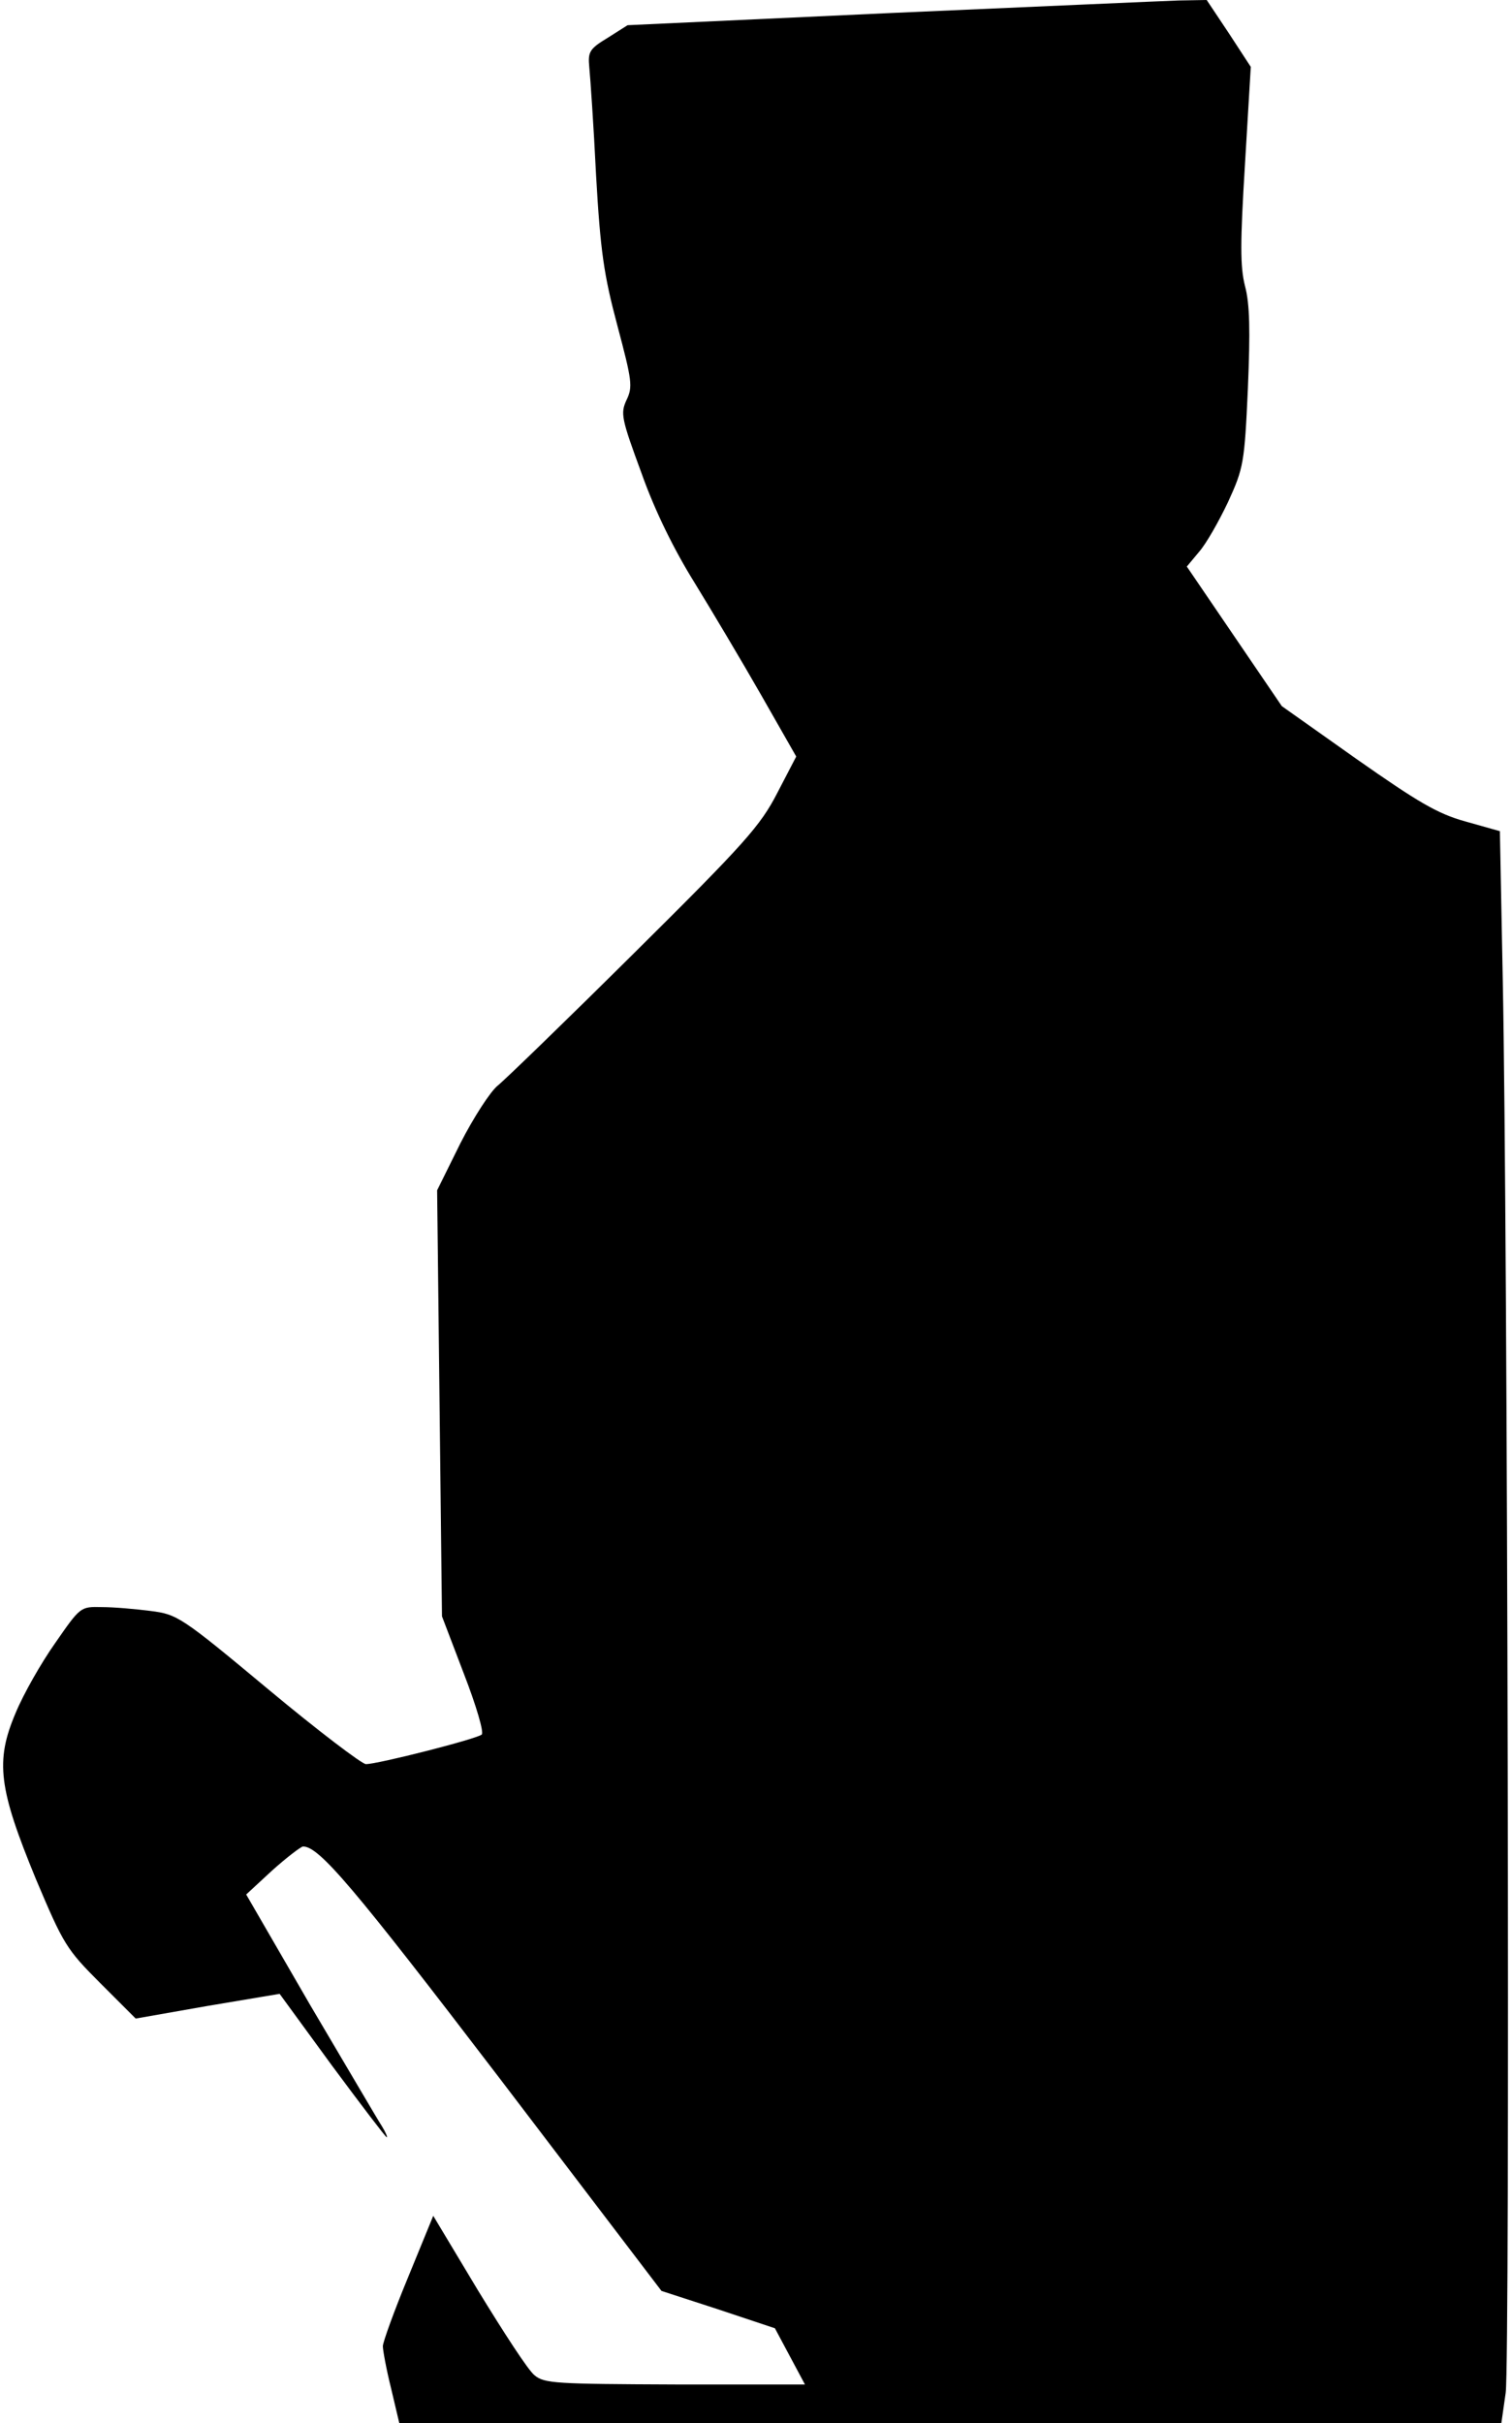 <?xml version="1.0" standalone="no"?>
<!DOCTYPE svg PUBLIC "-//W3C//DTD SVG 20010904//EN"
 "http://www.w3.org/TR/2001/REC-SVG-20010904/DTD/svg10.dtd">
<svg version="1.0" xmlns="http://www.w3.org/2000/svg"
 width="312pt" height="500pt" viewBox="0 0 312 500"
 preserveAspectRatio="xMidYMid meet">
<g transform="translate(0,500) scale(0.1,-0.1)"
fill="#000000" stroke="none">
<path fill="#000000" stroke="none" d="M1835 4973 l-540 -25 -41 -26 c-38 -23
-41 -29 -38 -61 2 -20 9 -120 14 -223 9 -157 16 -205 44 -310 30 -113 32 -126
19 -153 -13 -28 -11 -38 31 -152 28 -79 68 -159 109 -225 35 -57 97 -161 137
-231 l73 -128 -39 -75 c-35 -68 -67 -104 -294 -329 -140 -139 -268 -263 -283
-275 -15 -12 -50 -66 -77 -119 l-48 -97 5 -440 5 -439 45 -118 c26 -67 42
-122 37 -126 -10 -9 -214 -61 -239 -61 -8 0 -99 69 -201 154 -180 150 -188
155 -243 162 -31 4 -76 8 -101 8 -44 1 -44 1 -96 -74 -29 -41 -66 -106 -82
-145 -42 -99 -35 -155 42 -342 57 -135 63 -145 133 -215 l73 -73 148 26 149
25 108 -148 c60 -81 111 -148 113 -148 2 0 -2 10 -10 23 -8 12 -74 125 -148
250 l-132 228 53 49 c30 27 59 49 64 50 33 1 104 -83 405 -477 l335 -440 117
-38 117 -39 31 -58 31 -58 -268 0 c-246 1 -270 2 -290 19 -13 10 -64 89 -116
174 l-93 155 -52 -127 c-29 -70 -52 -134 -52 -142 0 -8 7 -47 17 -87 l17 -72
1137 0 1137 0 9 63 c9 67 4 2404 -6 2912 l-6 310 -71 20 c-58 16 -98 40 -225
129 l-154 109 -98 144 -98 144 25 30 c15 17 41 63 60 103 32 70 34 80 41 234
5 120 4 175 -6 212 -10 40 -10 88 0 251 l12 201 -45 69 -46 69 -58 -1 c-31 -1
-300 -13 -597 -26z"/>
</g>
</svg>
